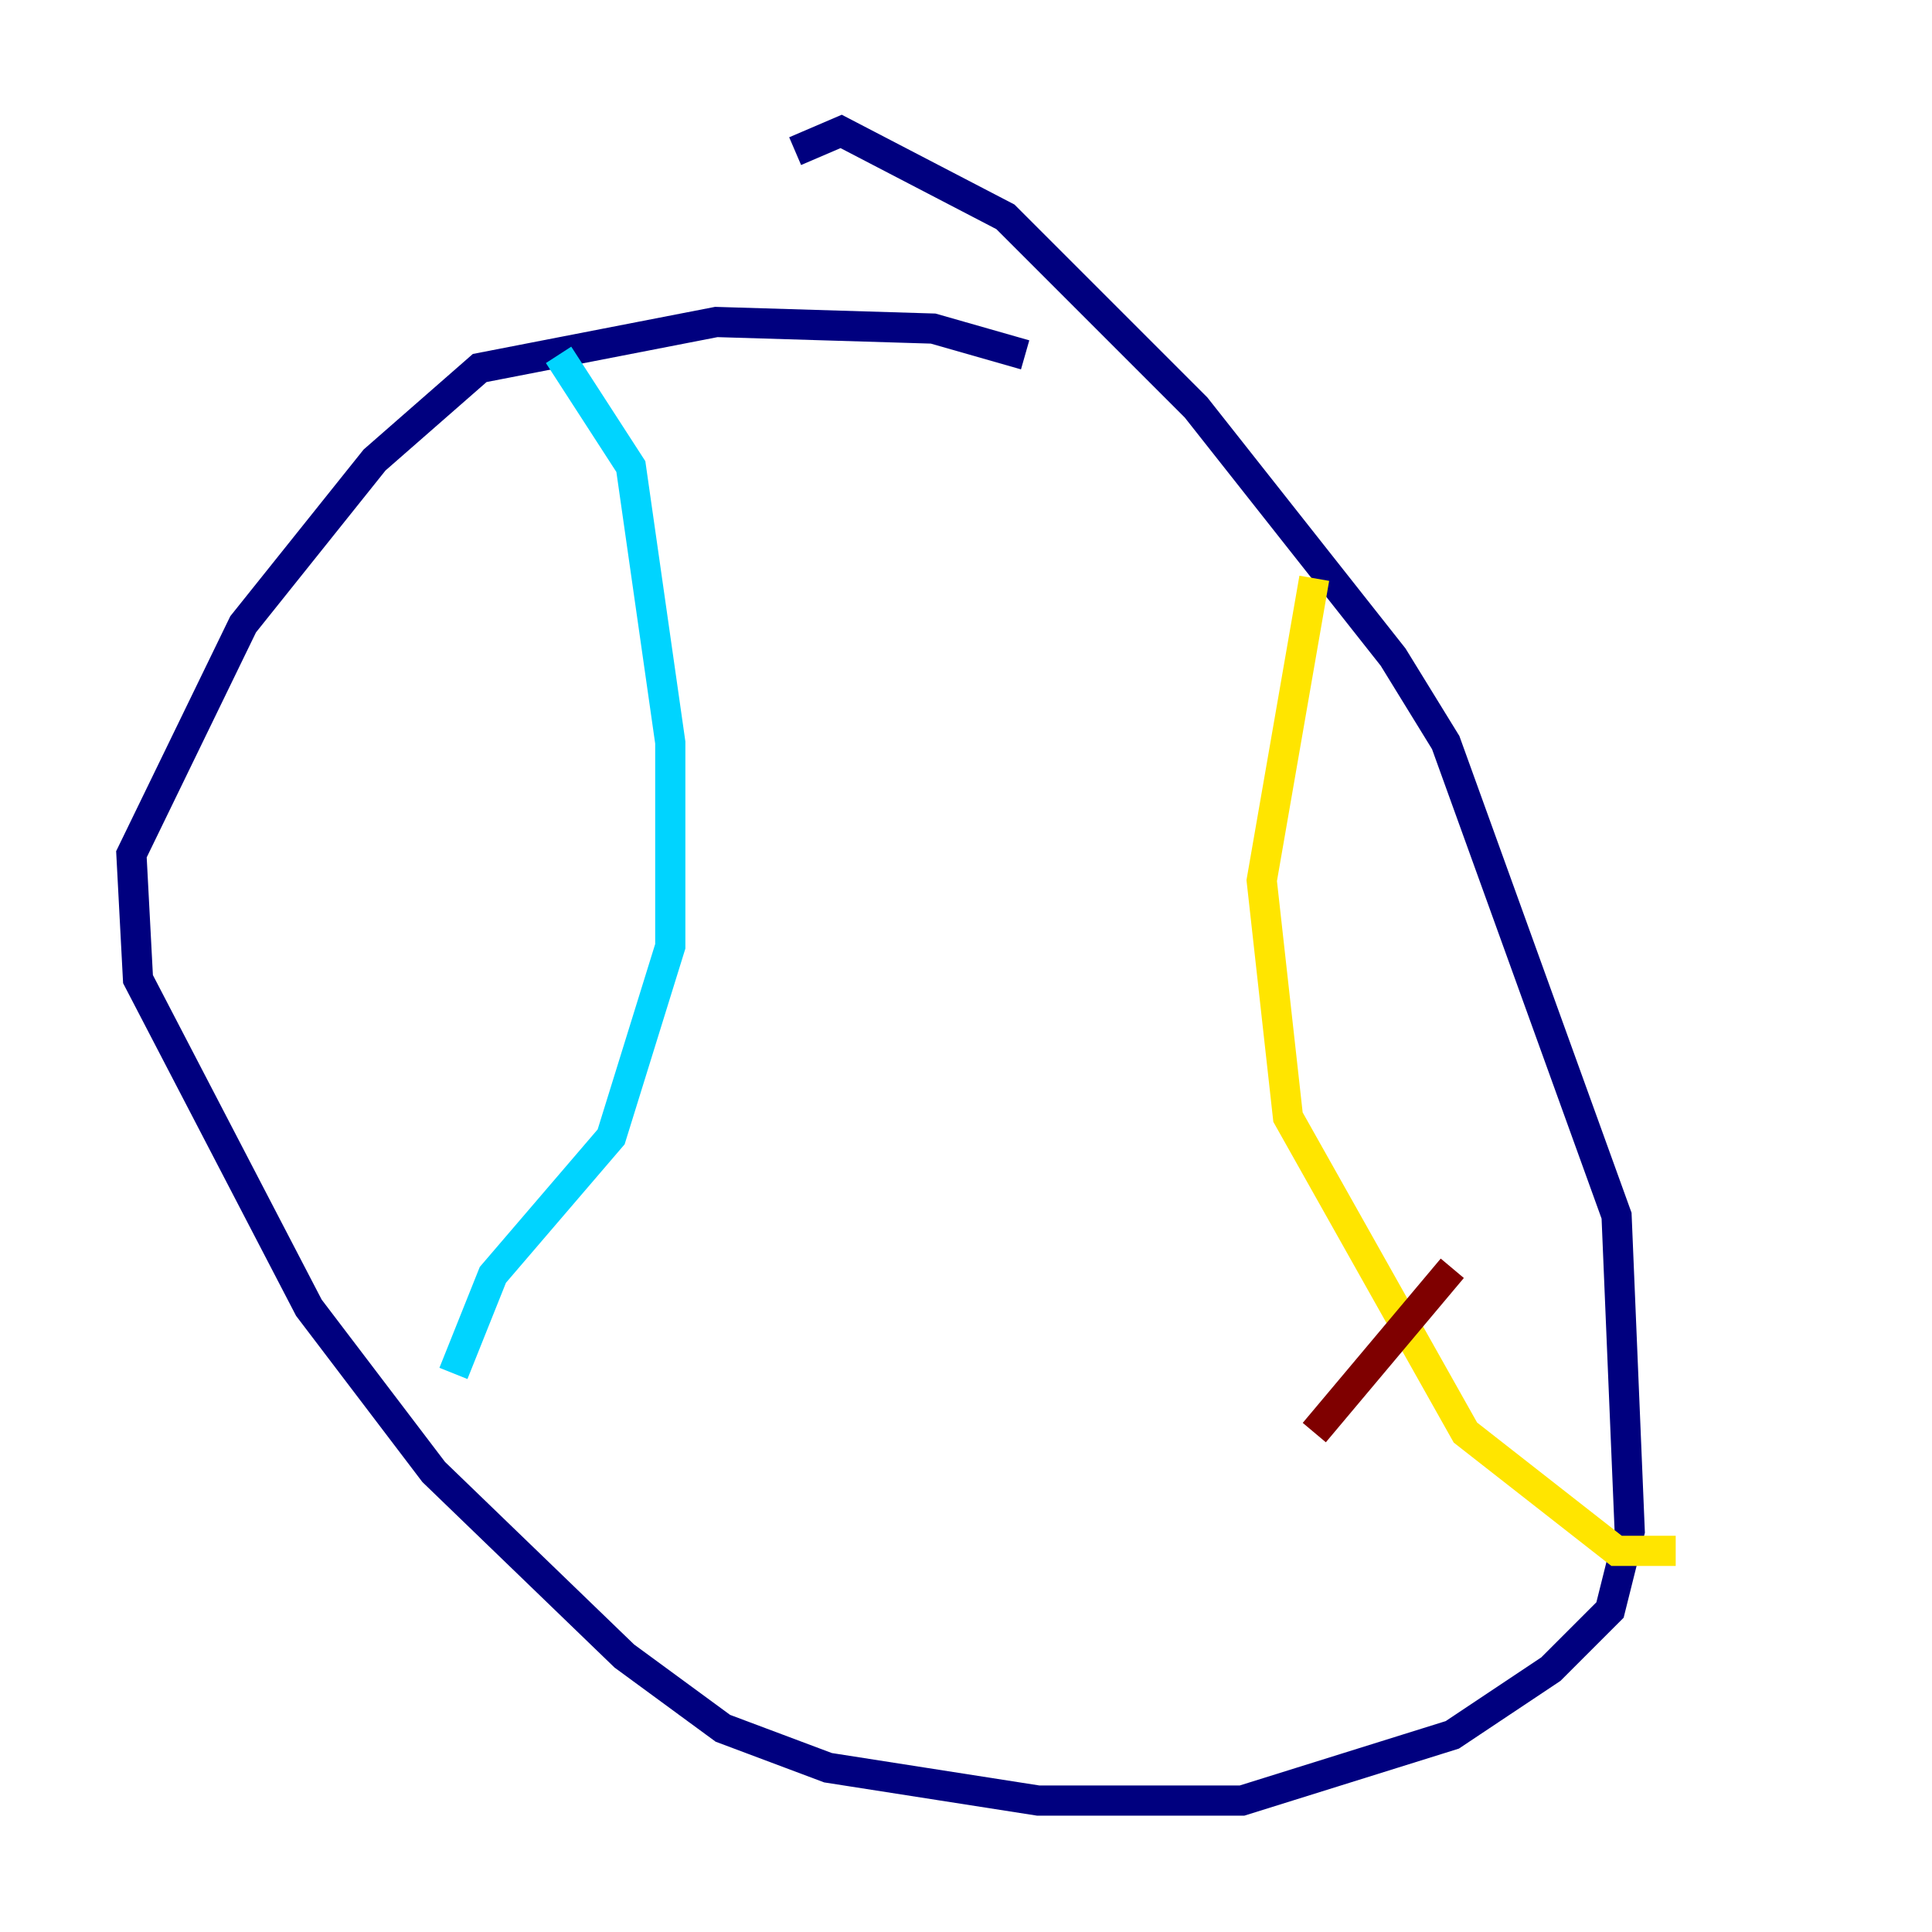 <?xml version="1.0" encoding="utf-8" ?>
<svg baseProfile="tiny" height="128" version="1.2" viewBox="0,0,128,128" width="128" xmlns="http://www.w3.org/2000/svg" xmlns:ev="http://www.w3.org/2001/xml-events" xmlns:xlink="http://www.w3.org/1999/xlink"><defs /><polyline fill="none" points="67.918,23.51 61.823,21.769 47.456,21.333 31.782,24.381 24.816,30.476 16.109,41.361 8.707,56.599 9.143,64.871 20.463,86.639 28.735,97.524 41.361,109.714 47.891,114.503 54.857,117.116 68.789,119.293 82.286,119.293 96.218,114.939 102.748,110.585 106.667,106.667 107.973,101.442 107.102,80.544 95.782,49.197 92.299,43.537 79.238,26.993 66.612,14.367 55.728,8.707 52.68,10.014" stroke="#00007f" stroke-width="2" /><polyline fill="none" points="37.007,23.51 41.796,30.912 44.408,49.197 44.408,62.694 40.49,75.32 32.653,84.463 30.041,90.993" stroke="#00d4ff" stroke-width="2" /><polyline fill="none" points="87.075,38.313 83.592,58.34 85.333,74.014 97.088,94.912 107.102,102.748 111.02,102.748" stroke="#ffe500" stroke-width="2" /><polyline fill="none" points="87.075,94.912 96.218,84.027" stroke="#7f0000" stroke-width="2" /></svg>